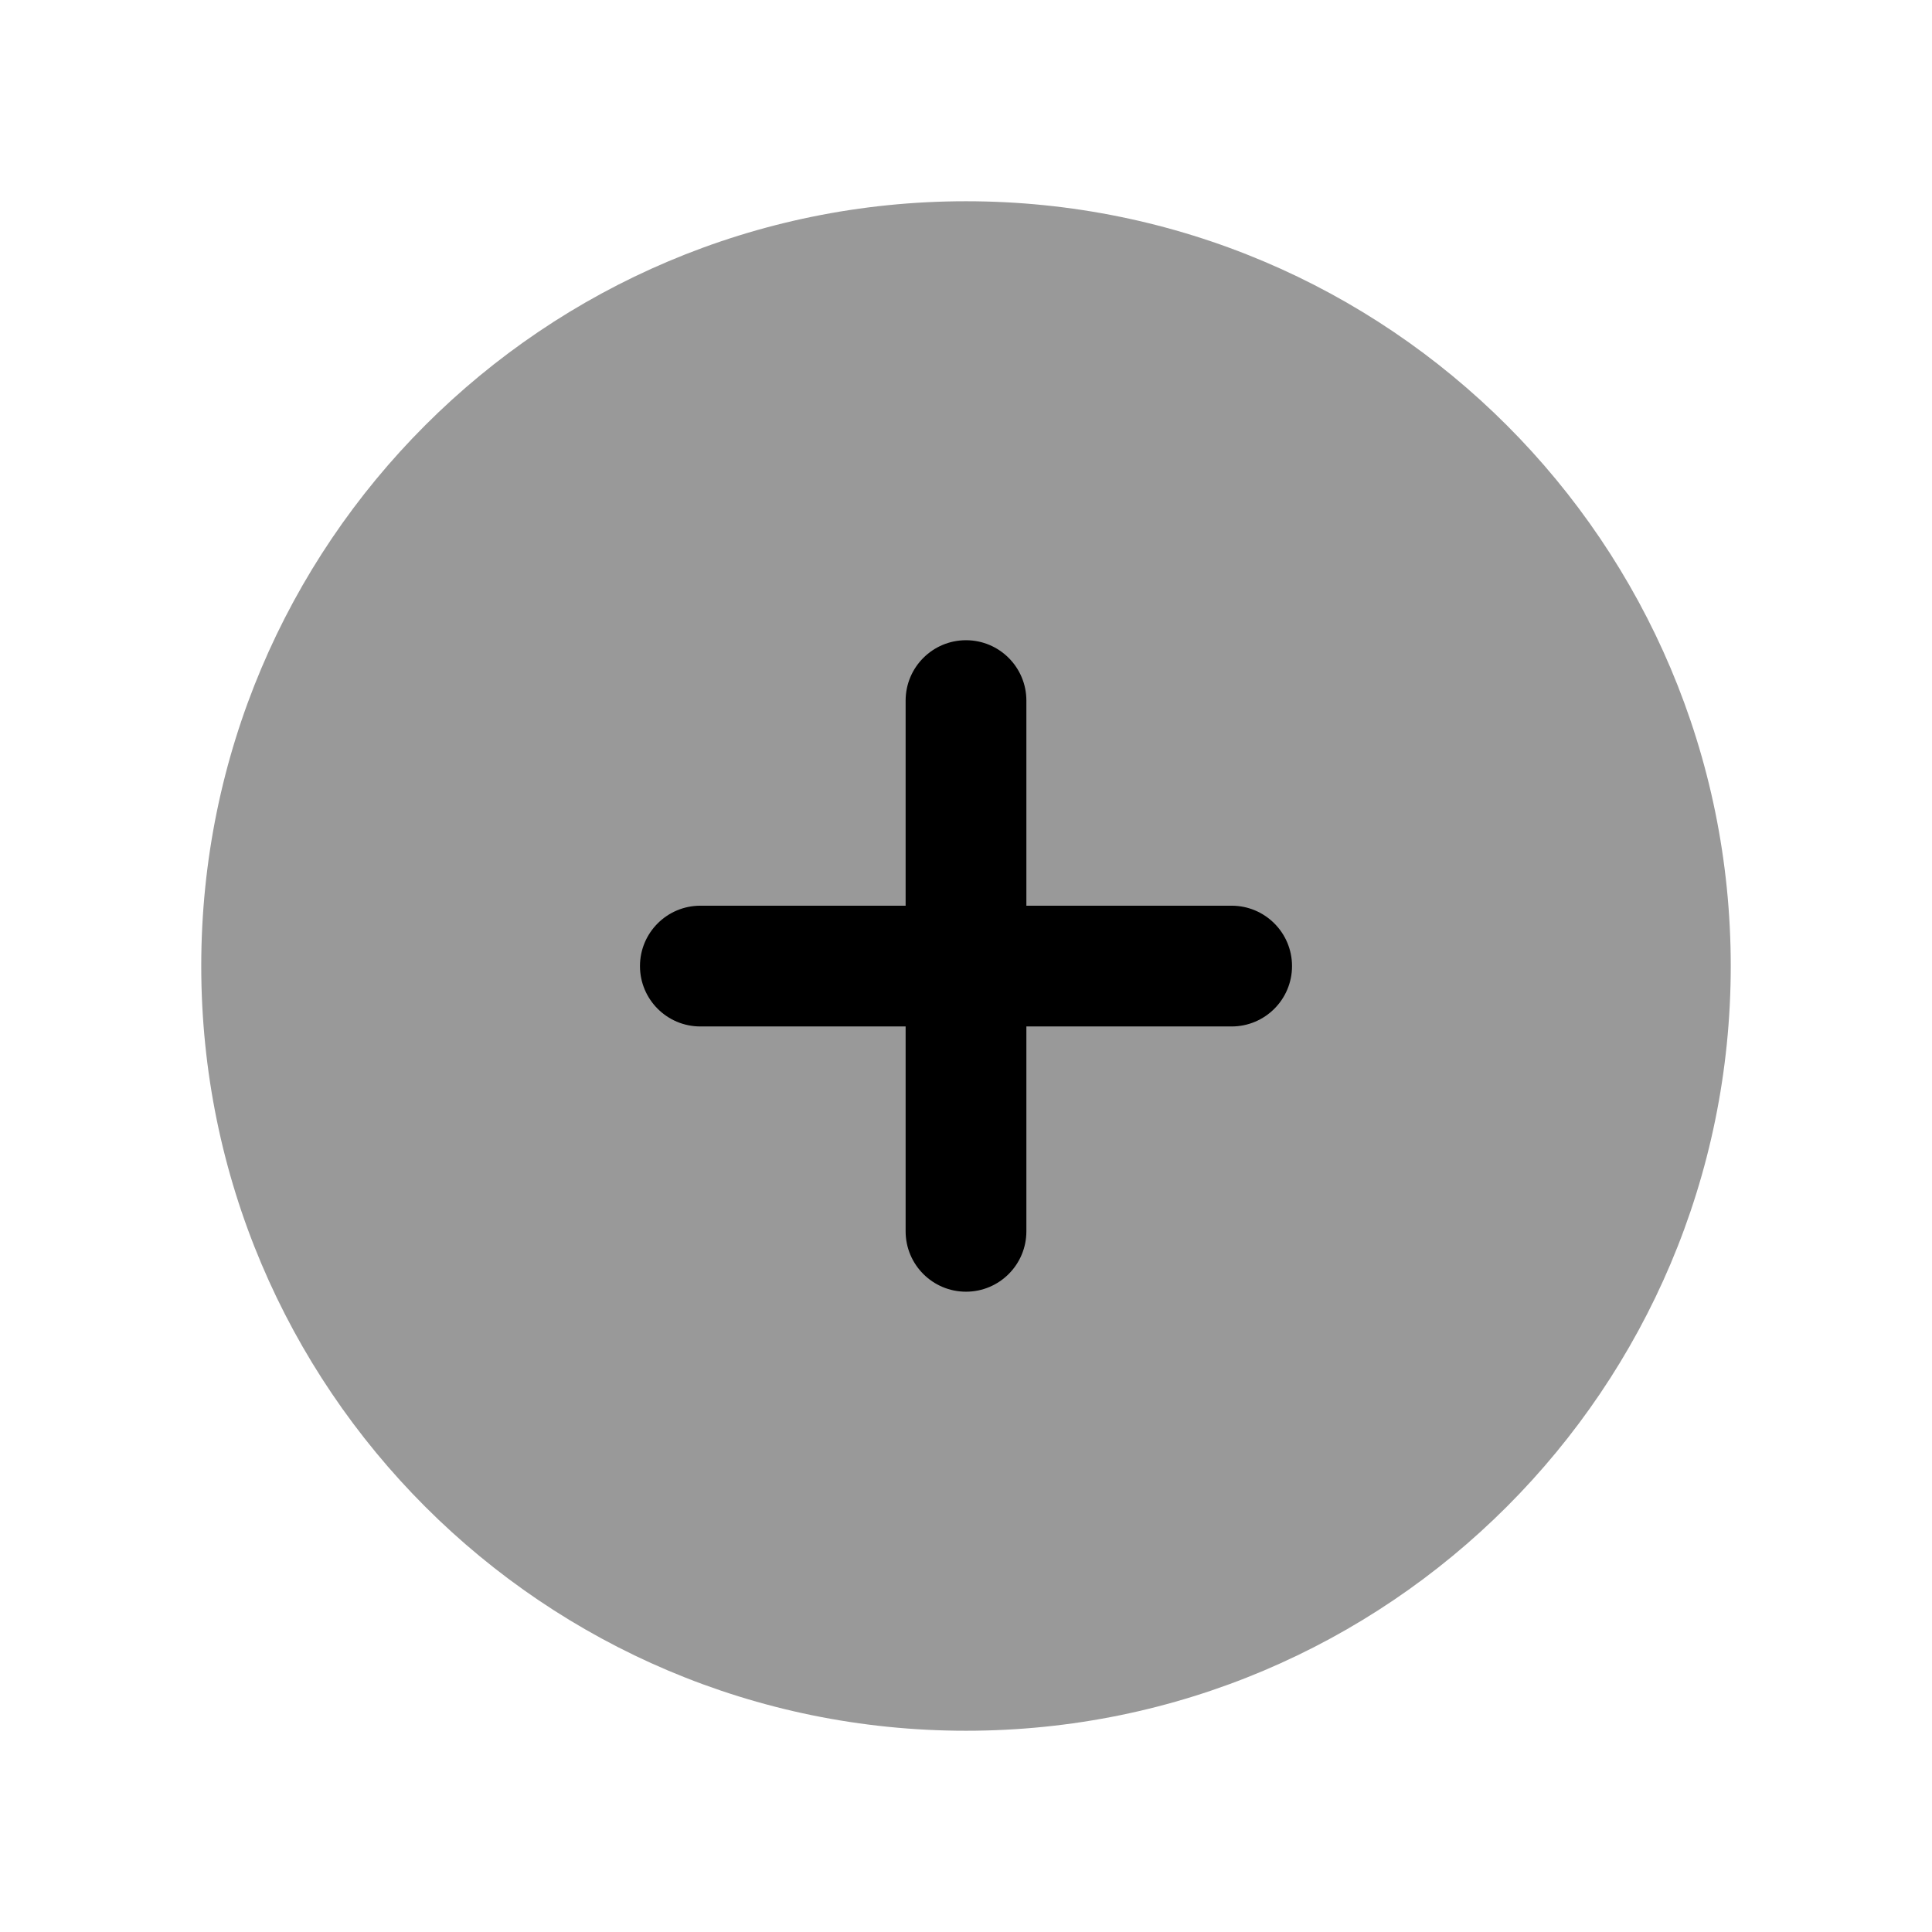 <svg width="24" height="24" viewBox="0 0 24 24" fill="none" xmlns="http://www.w3.org/2000/svg">
<path opacity="0.4" d="M2.5 12C2.5 6.753 6.753 2.5 12 2.5C17.247 2.5 21.5 6.753 21.5 12C21.5 17.246 17.247 21.5 12 21.5C6.753 21.5 2.5 17.246 2.5 12Z" fill="black"/>
<path d="M12.75 8.703C12.75 8.289 12.414 7.953 12 7.953C11.586 7.953 11.25 8.289 11.25 8.703V11.251H8.7C8.286 11.251 7.95 11.587 7.95 12.001C7.95 12.415 8.286 12.751 8.7 12.751H11.25V15.296C11.25 15.71 11.586 16.046 12 16.046C12.414 16.046 12.75 15.71 12.75 15.296V12.751H15.3C15.714 12.751 16.05 12.415 16.05 12.001C16.05 11.587 15.714 11.251 15.3 11.251H12.75V8.703Z" fill="black"/>
</svg>